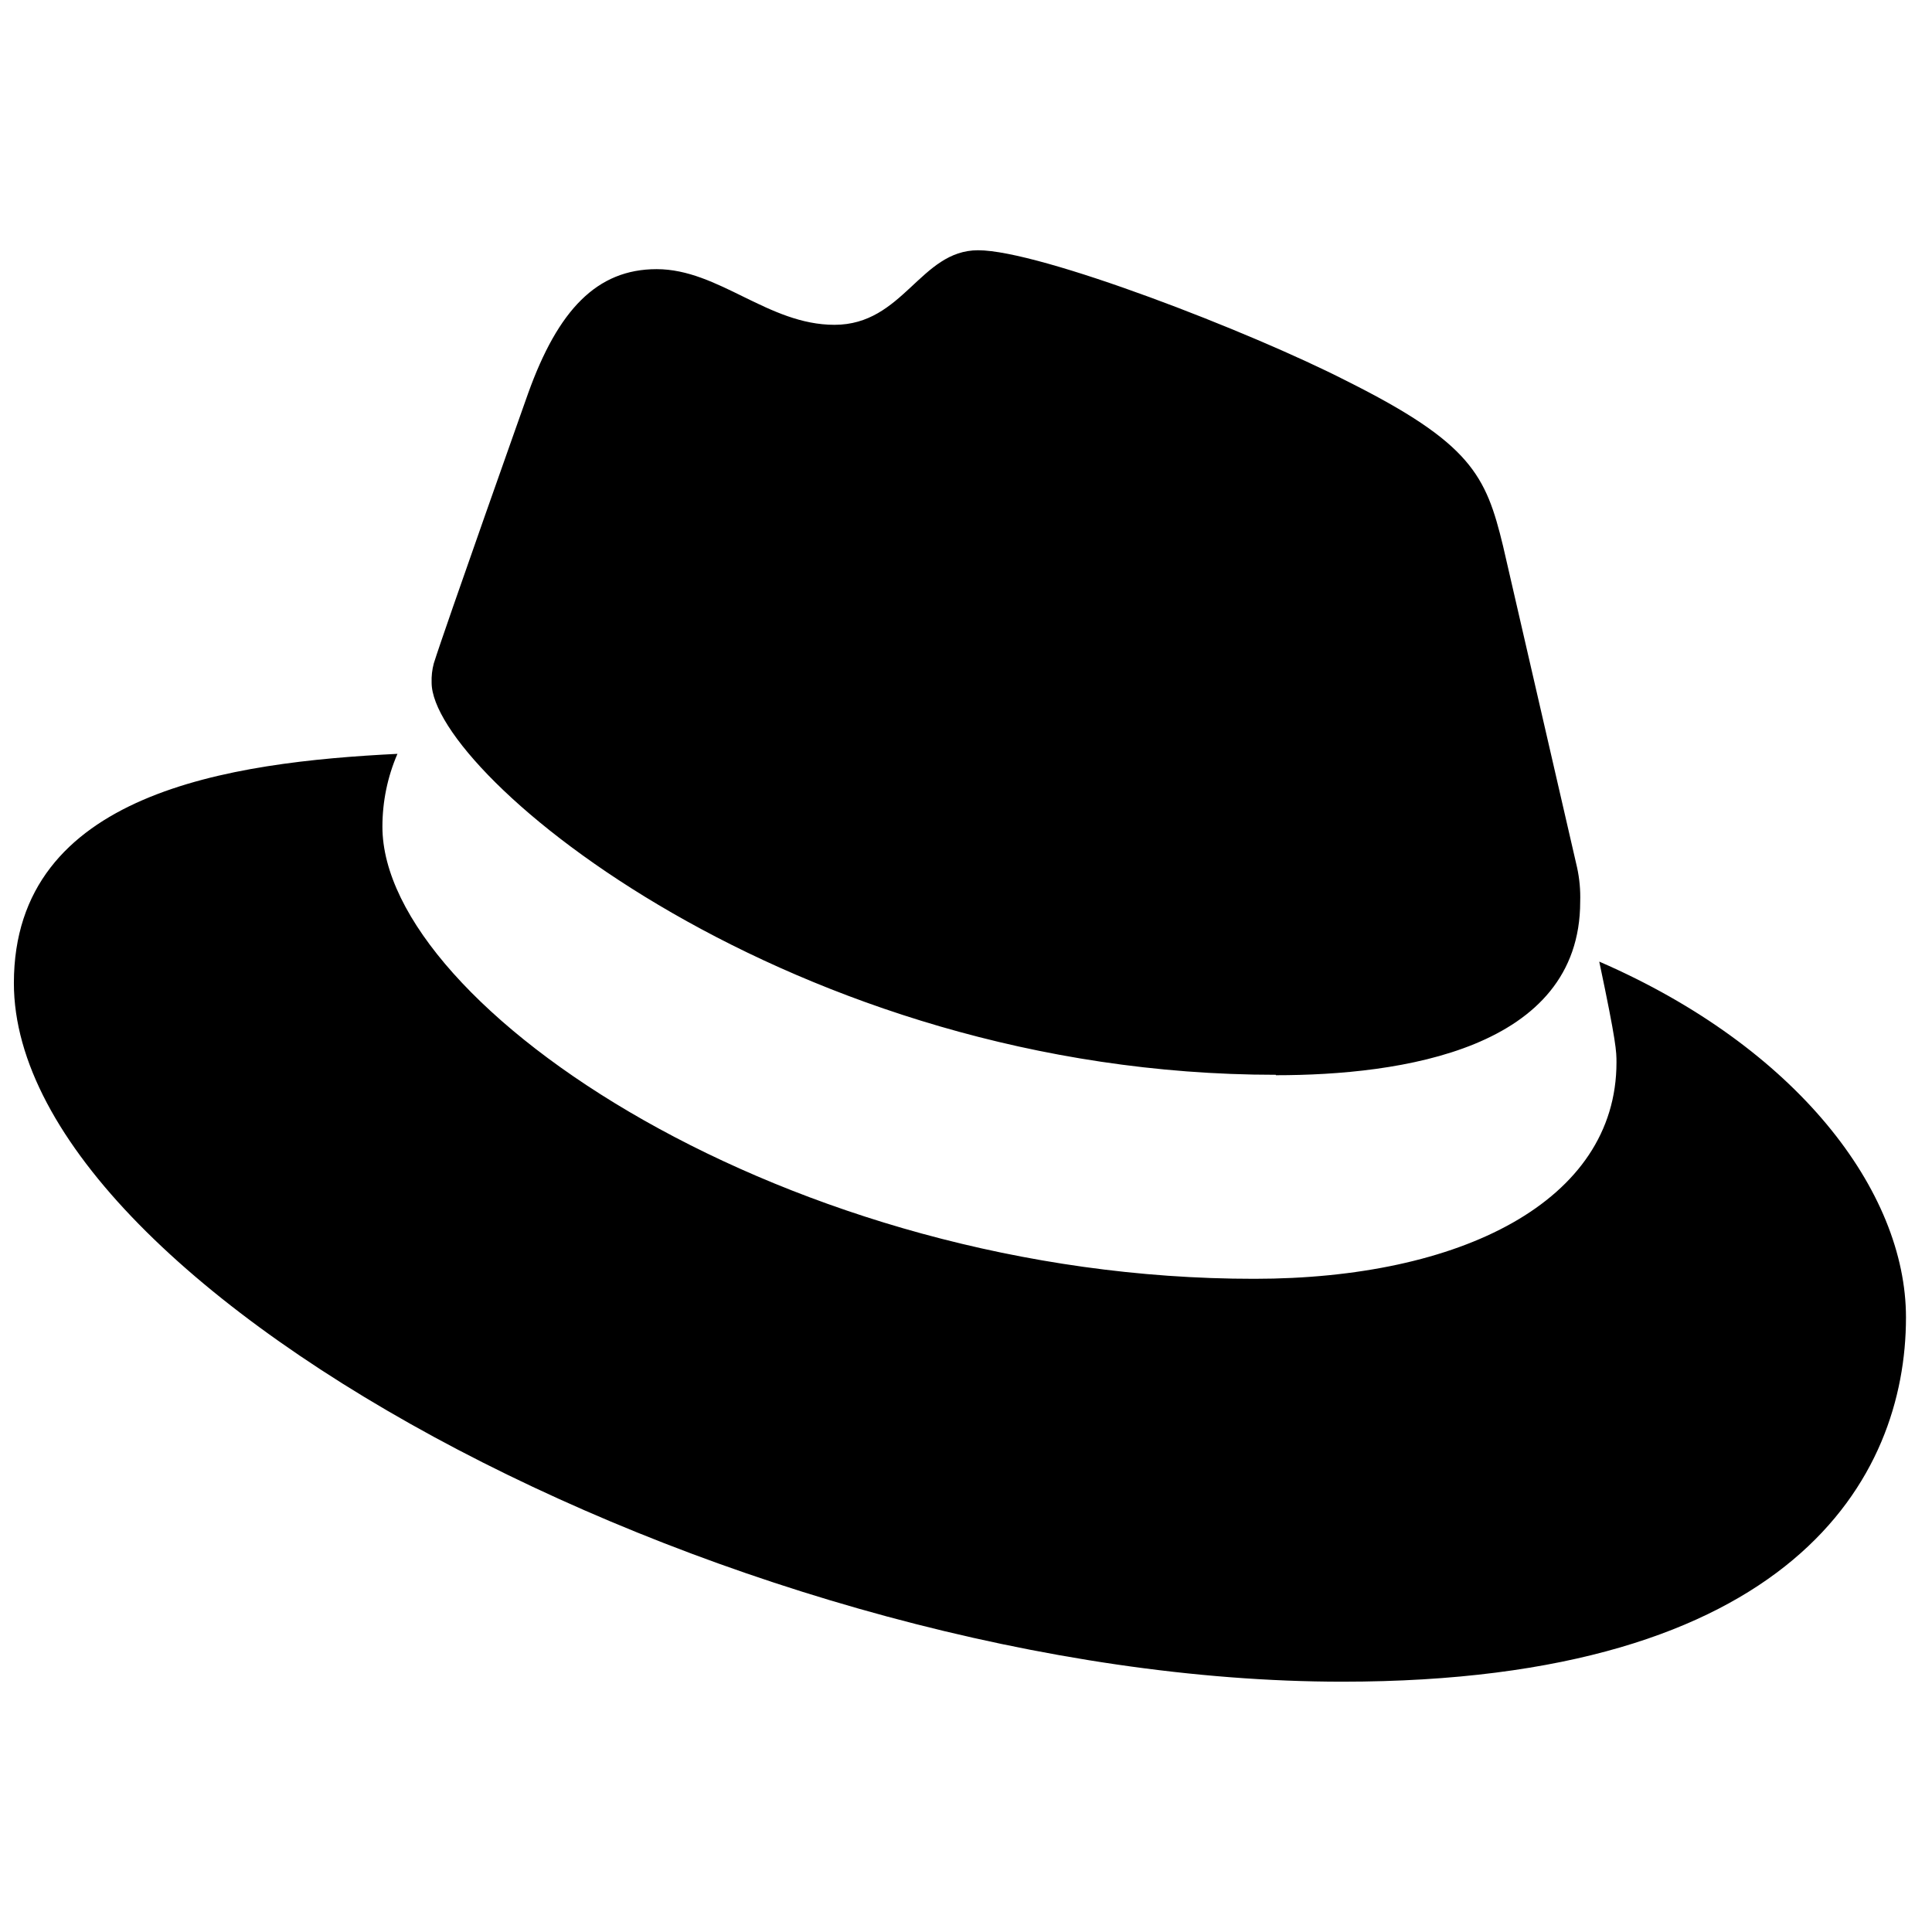<!-- Generated by IcoMoon.io -->
<svg version="1.1" xmlns="http://www.w3.org/2000/svg" width="32" height="32" viewBox="0 0 32 32">
<title>redhat</title>
<path d="M21.133 17.809c2.060 0 5.040-0.425 5.040-2.875 0.006-0.189-0.011-0.378-0.051-0.563l-1.227-5.328c-0.283-1.172-0.532-1.704-2.59-2.733-1.597-0.817-5.076-2.165-6.105-2.165-0.958 0-1.236 1.235-2.379 1.235-1.1 0-1.916-0.922-2.945-0.922-0.988 0-1.632 0.673-2.129 2.058 0 0-1.385 3.905-1.562 4.472-0.028 0.104-0.040 0.212-0.036 0.319 0 1.518 5.976 6.495 13.984 6.495zM26.489 15.929c0.285 1.348 0.285 1.49 0.285 1.668 0 2.305-2.591 3.584-5.998 3.584-7.699 0.005-14.442-4.506-14.442-7.488-0-0.415 0.084-0.826 0.249-1.207-2.769 0.138-6.353 0.632-6.353 3.797 0 5.183 12.28 11.571 22.004 11.571 7.455 0 9.335-3.372 9.335-6.034 0-2.094-1.811-4.472-5.076-5.891z"></path>
</svg>
